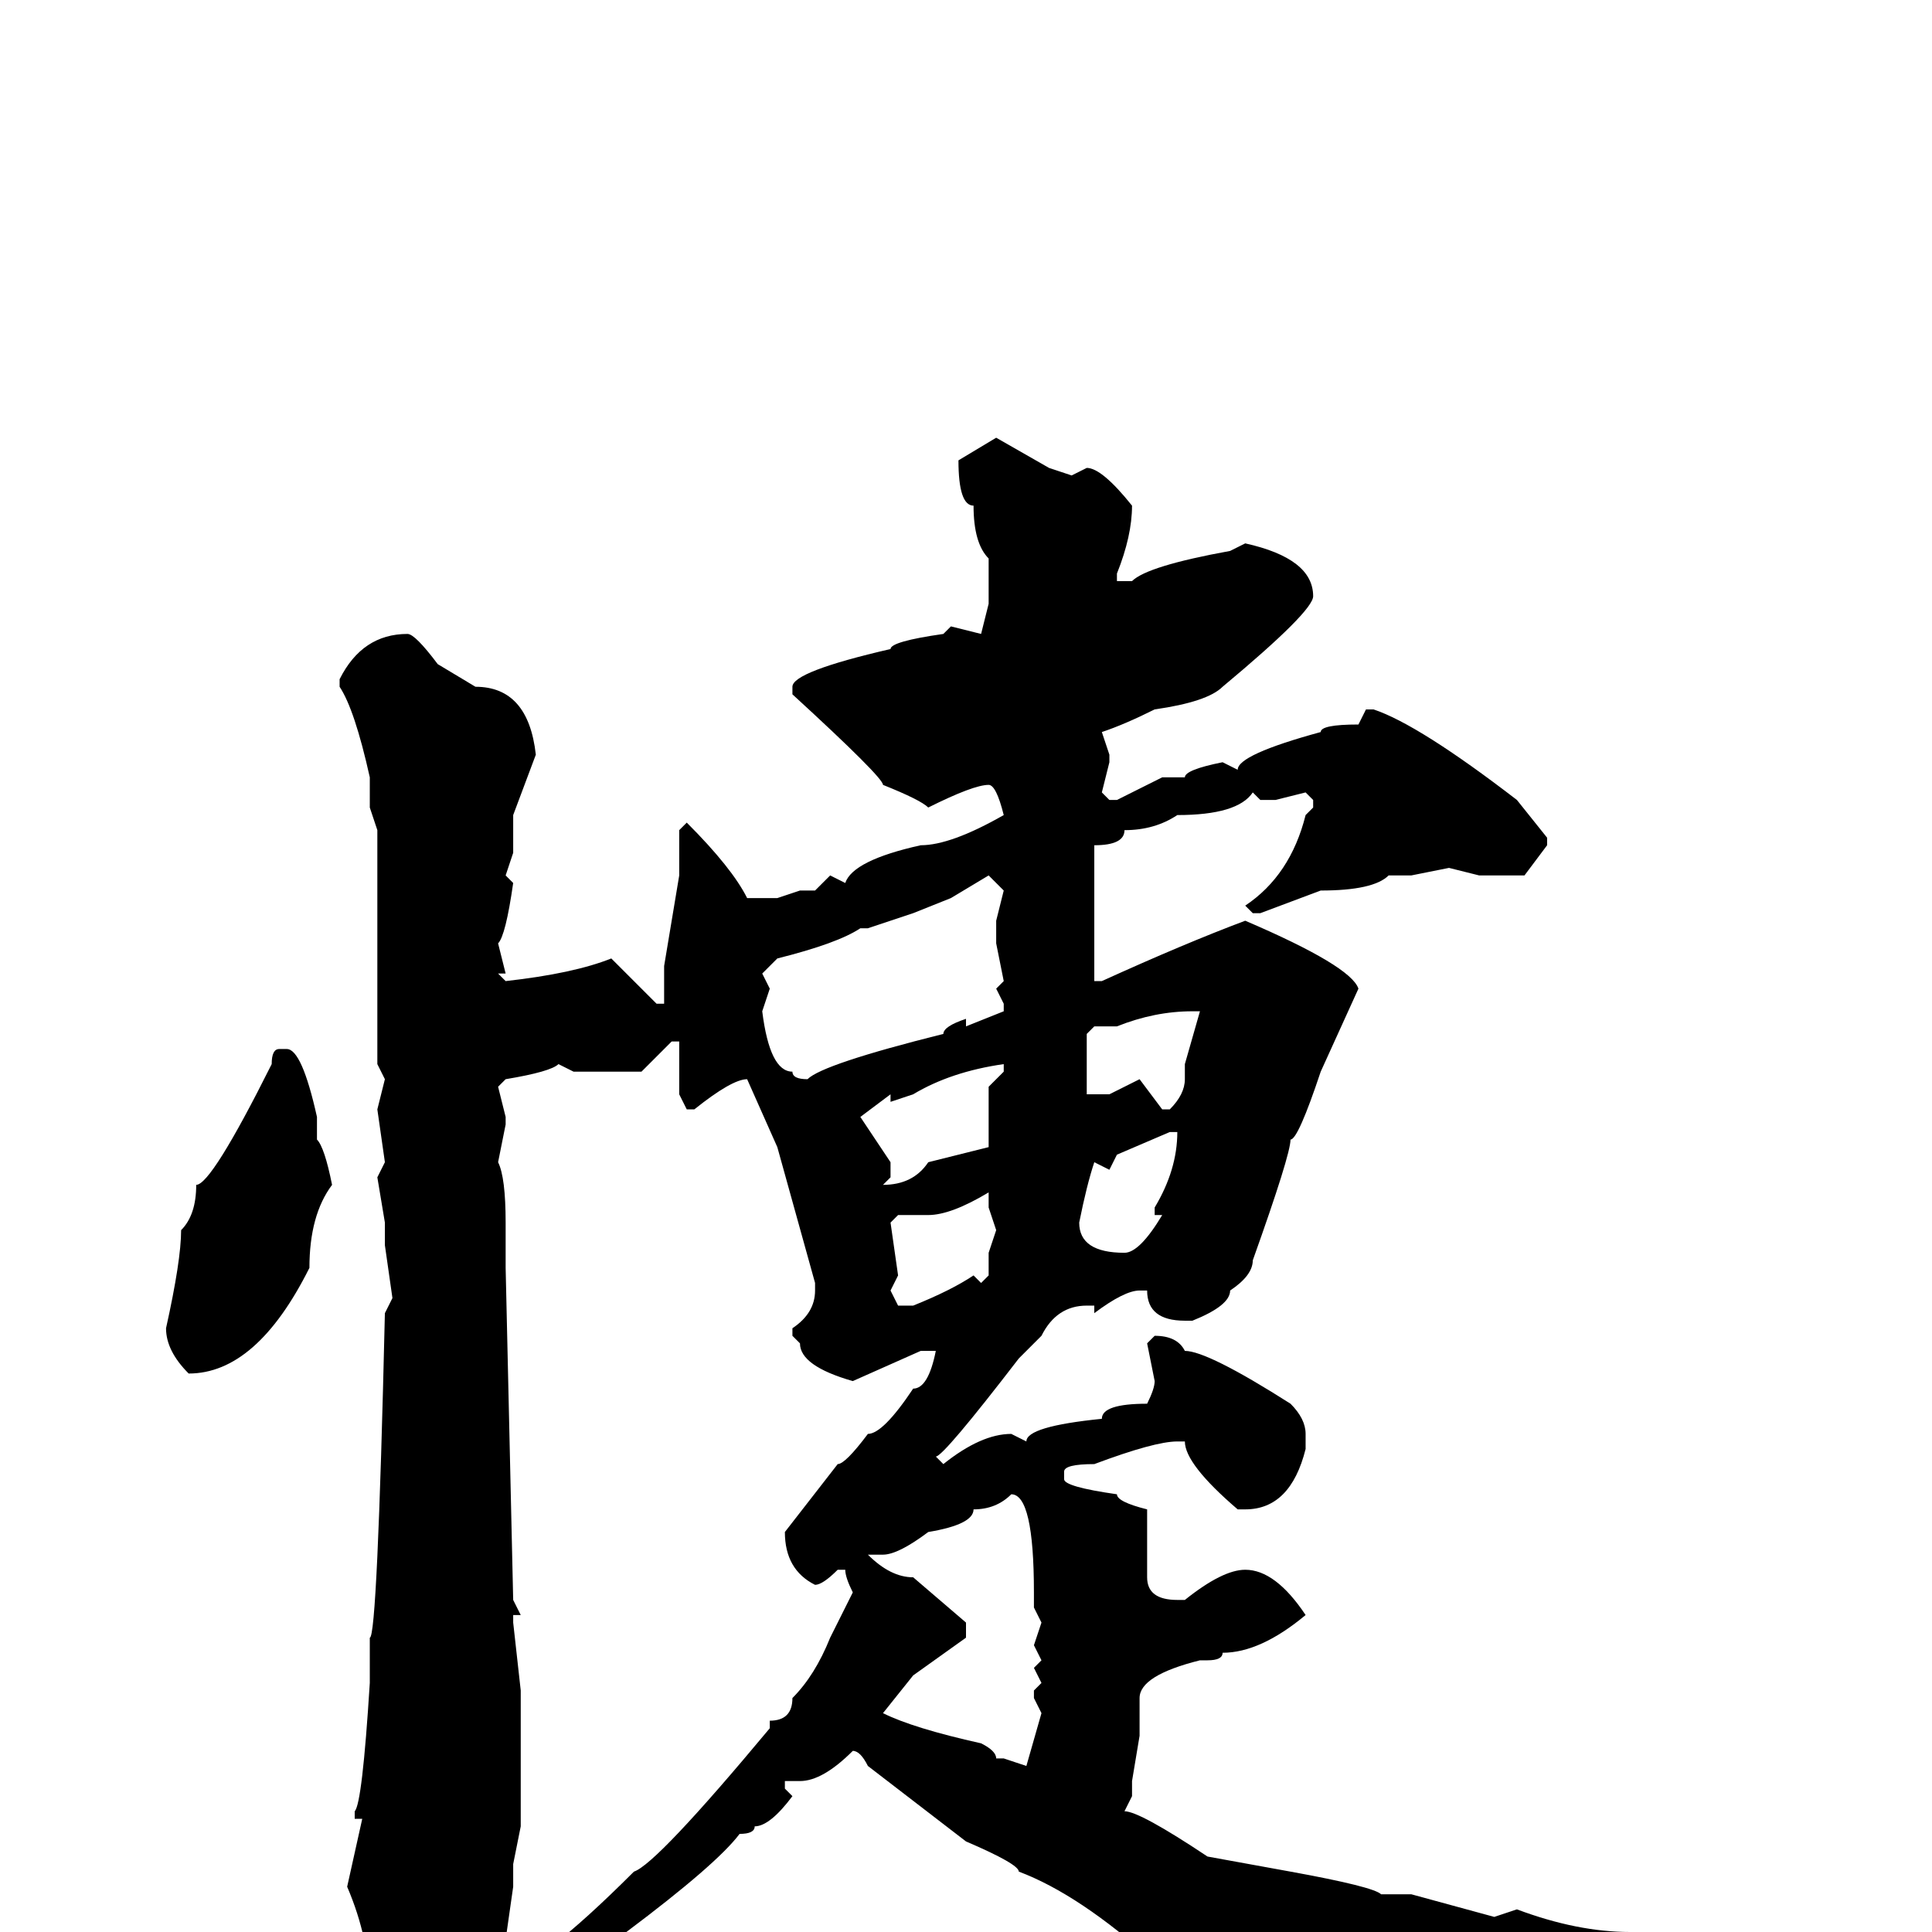 <svg xmlns="http://www.w3.org/2000/svg" viewBox="0 -256 256 256">
	<path fill="#000000" d="M132 -198L139 -194L142 -193L144 -194Q146 -194 150 -189Q150 -185 148 -180V-179H150Q152 -181 163 -183L165 -184Q174 -182 174 -177Q174 -175 162 -165Q160 -163 153 -162Q149 -160 146 -159L147 -156V-155L146 -151L147 -150H148L154 -153H155H157Q157 -154 162 -155L164 -154Q164 -156 175 -159Q175 -160 180 -160L181 -162H182Q188 -160 201 -150L205 -145V-144L202 -140H196L192 -141L187 -140H184Q182 -138 175 -138L167 -135H166L165 -136Q171 -140 173 -148L174 -149V-150L173 -151L169 -150H167L166 -151Q164 -148 156 -148Q153 -146 149 -146Q149 -144 145 -144V-134V-126H146Q157 -131 165 -134Q179 -128 180 -125L175 -114Q172 -105 171 -105Q171 -103 166 -89Q166 -87 163 -85Q163 -83 158 -81H157Q152 -81 152 -85H151Q149 -85 145 -82V-83H144Q140 -83 138 -79L135 -76Q125 -63 124 -63L125 -62Q130 -66 134 -66L136 -65Q136 -67 146 -68Q146 -70 152 -70Q153 -72 153 -73L152 -78L153 -79Q156 -79 157 -77Q160 -77 171 -70Q173 -68 173 -66V-64Q171 -56 165 -56H164Q157 -62 157 -65H156Q153 -65 145 -62Q141 -62 141 -61V-60Q141 -59 148 -58Q148 -57 152 -56V-55V-49V-47Q152 -44 156 -44H157Q162 -48 165 -48Q169 -48 173 -42Q167 -37 162 -37Q162 -36 160 -36H159Q151 -34 151 -31V-29V-26L150 -20V-18L149 -16Q151 -16 160 -10L171 -8Q182 -6 183 -5H185H187L198 -2L201 -3Q209 0 216 0Q216 1 232 2L233 3V4Q233 6 223 6Q223 8 217 8L205 14Q203 17 199 18Q198 20 194 22H192H190H189H188L177 18L163 9Q163 7 153 4Q143 -5 135 -8Q135 -9 128 -12L115 -22Q114 -24 113 -24Q109 -20 106 -20H104V-19L105 -18Q102 -14 100 -14Q100 -13 98 -13Q95 -9 83 0Q83 2 75 5L68 9H63Q57 17 56 17L53 18Q49 18 49 10V8Q49 1 46 -6L48 -15H47V-16Q48 -17 49 -33V-37V-39Q50 -39 51 -82L52 -84L51 -91V-94L50 -100L51 -102L50 -109L51 -113L50 -115V-124V-125V-127V-128V-143V-146L49 -149V-153Q47 -162 45 -165V-166Q48 -172 54 -172Q55 -172 58 -168L63 -165Q70 -165 71 -156L68 -148V-144V-143L67 -140L68 -139Q67 -132 66 -131L67 -127H66L67 -126Q76 -127 81 -129L87 -123H88V-125V-128L90 -140V-146L91 -147Q97 -141 99 -137H103L106 -138H108L110 -140L112 -139Q113 -142 122 -144Q126 -144 133 -148Q132 -152 131 -152Q129 -152 123 -149Q122 -150 117 -152Q117 -153 105 -164V-165Q105 -167 118 -170Q118 -171 125 -172L126 -173L130 -172L131 -176V-180V-182Q129 -184 129 -189Q127 -189 127 -195ZM126 -137L121 -135L115 -133H114Q111 -131 103 -129L101 -127L102 -125L101 -122Q102 -114 105 -114Q105 -113 107 -113Q109 -115 125 -119Q125 -120 128 -121V-120L133 -122V-123L132 -125L133 -126L132 -131V-134L133 -138L131 -140ZM148 -120H145L144 -119V-116V-111H147L151 -113L154 -109H155Q157 -111 157 -113V-115L159 -122H158Q153 -122 148 -120ZM85 -114H79H76L74 -115Q73 -114 67 -113L66 -112L67 -108V-107L66 -102Q67 -100 67 -94V-88L68 -44L69 -42H68V-41L69 -32V-27V-22V-21V-17V-14L68 -9V-6L67 1V5Q71 5 84 -8Q87 -9 102 -27V-28Q105 -28 105 -31Q108 -34 110 -39L113 -45Q112 -47 112 -48H111Q109 -46 108 -46Q104 -48 104 -53L111 -62Q112 -62 115 -66Q117 -66 121 -72Q123 -72 124 -77H122L113 -73Q106 -75 106 -78L105 -79V-80Q108 -82 108 -85V-86L103 -104L99 -113Q97 -113 92 -109H91L90 -111V-116V-118H89ZM37 -117H38Q40 -117 42 -108V-105Q43 -104 44 -99Q41 -95 41 -88Q34 -74 25 -74Q22 -77 22 -80Q24 -89 24 -93Q26 -95 26 -99Q28 -99 36 -115Q36 -117 37 -117ZM118 -110V-111L114 -108L118 -102V-100L117 -99Q121 -99 123 -102L131 -104V-111V-112L133 -114V-115Q126 -114 121 -111ZM147 -101L145 -102Q144 -99 143 -94Q143 -90 149 -90Q151 -90 154 -95H153V-96Q156 -101 156 -106H155L148 -103ZM123 -95H119L118 -94L119 -87L118 -85L119 -83H121Q126 -85 129 -87L130 -86L131 -87V-90L132 -93L131 -96V-98Q126 -95 123 -95ZM117 -50H115Q118 -47 121 -47L128 -41V-39L121 -34L117 -29Q121 -27 130 -25Q132 -24 132 -23H133L136 -22L138 -29L137 -31V-32L138 -33L137 -35L138 -36L137 -38L138 -41L137 -43V-44V-45Q137 -58 134 -58Q132 -56 129 -56Q129 -54 123 -53Q119 -50 117 -50Z"/>
</svg>